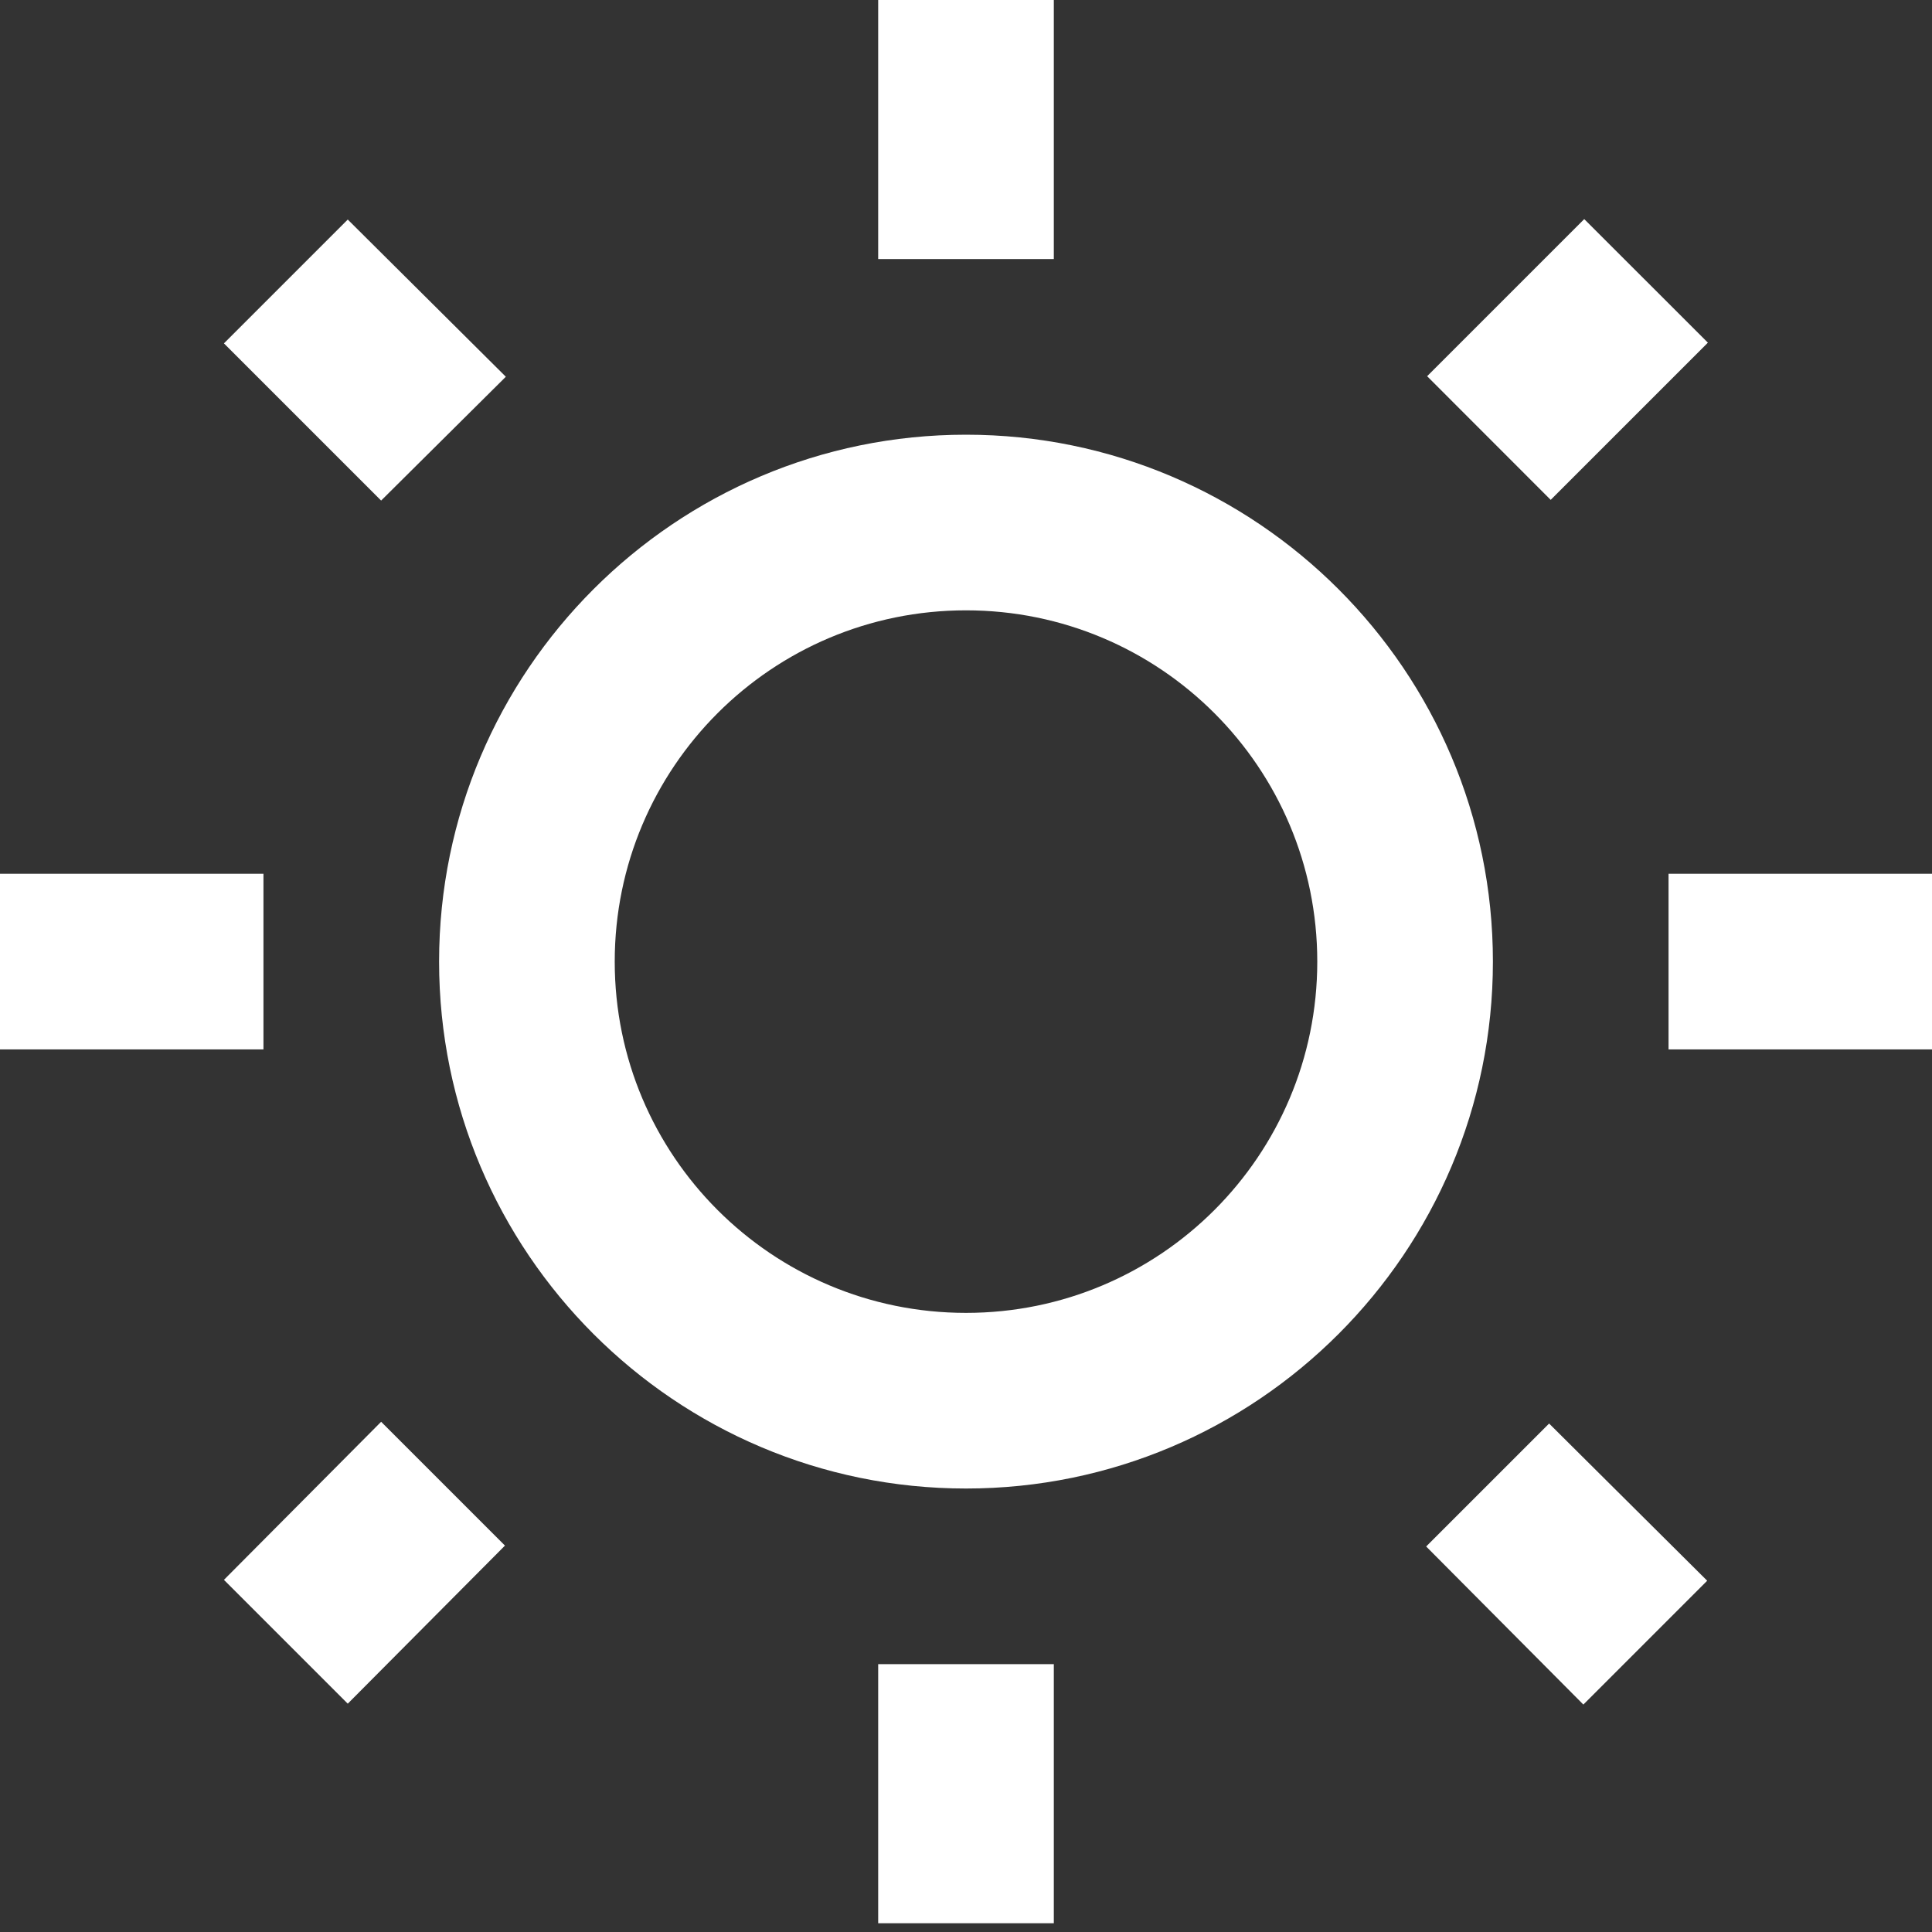 <svg width="22" height="22" viewBox="0 0 22 22" fill="none" xmlns="http://www.w3.org/2000/svg">
<rect x="0" y="0" width="22" height="22" fill="#333333" stroke="none"/>
<path d="M5.76 4.29L3.96 2.5L2.55 3.91L4.34 5.7L5.76 4.29ZM0 9.95H3V11.95H0V9.95ZM10 0H12V2.95H10V0ZM18.04 2.495L19.448 3.902L17.658 5.692L16.251 4.284L18.04 2.495ZM16.24 17.61L18.03 19.41L19.44 18L17.64 16.21L16.24 17.61ZM19 9.95H22V11.95H19V9.95ZM11 4.95C7.69 4.95 5 7.64 5 10.95C5 14.26 7.69 16.95 11 16.95C14.31 16.95 17 14.26 17 10.95C17 7.64 14.31 4.95 11 4.95ZM11 14.95C8.79 14.95 7 13.16 7 10.95C7 8.74 8.79 6.95 11 6.95C13.21 6.95 15 8.74 15 10.95C15 13.16 13.21 14.95 11 14.95ZM10 18.95H12V21.9H10V18.95ZM2.55 17.99L3.96 19.4L5.75 17.6L4.34 16.19L2.55 17.99Z" fill="white"/>
</svg>
